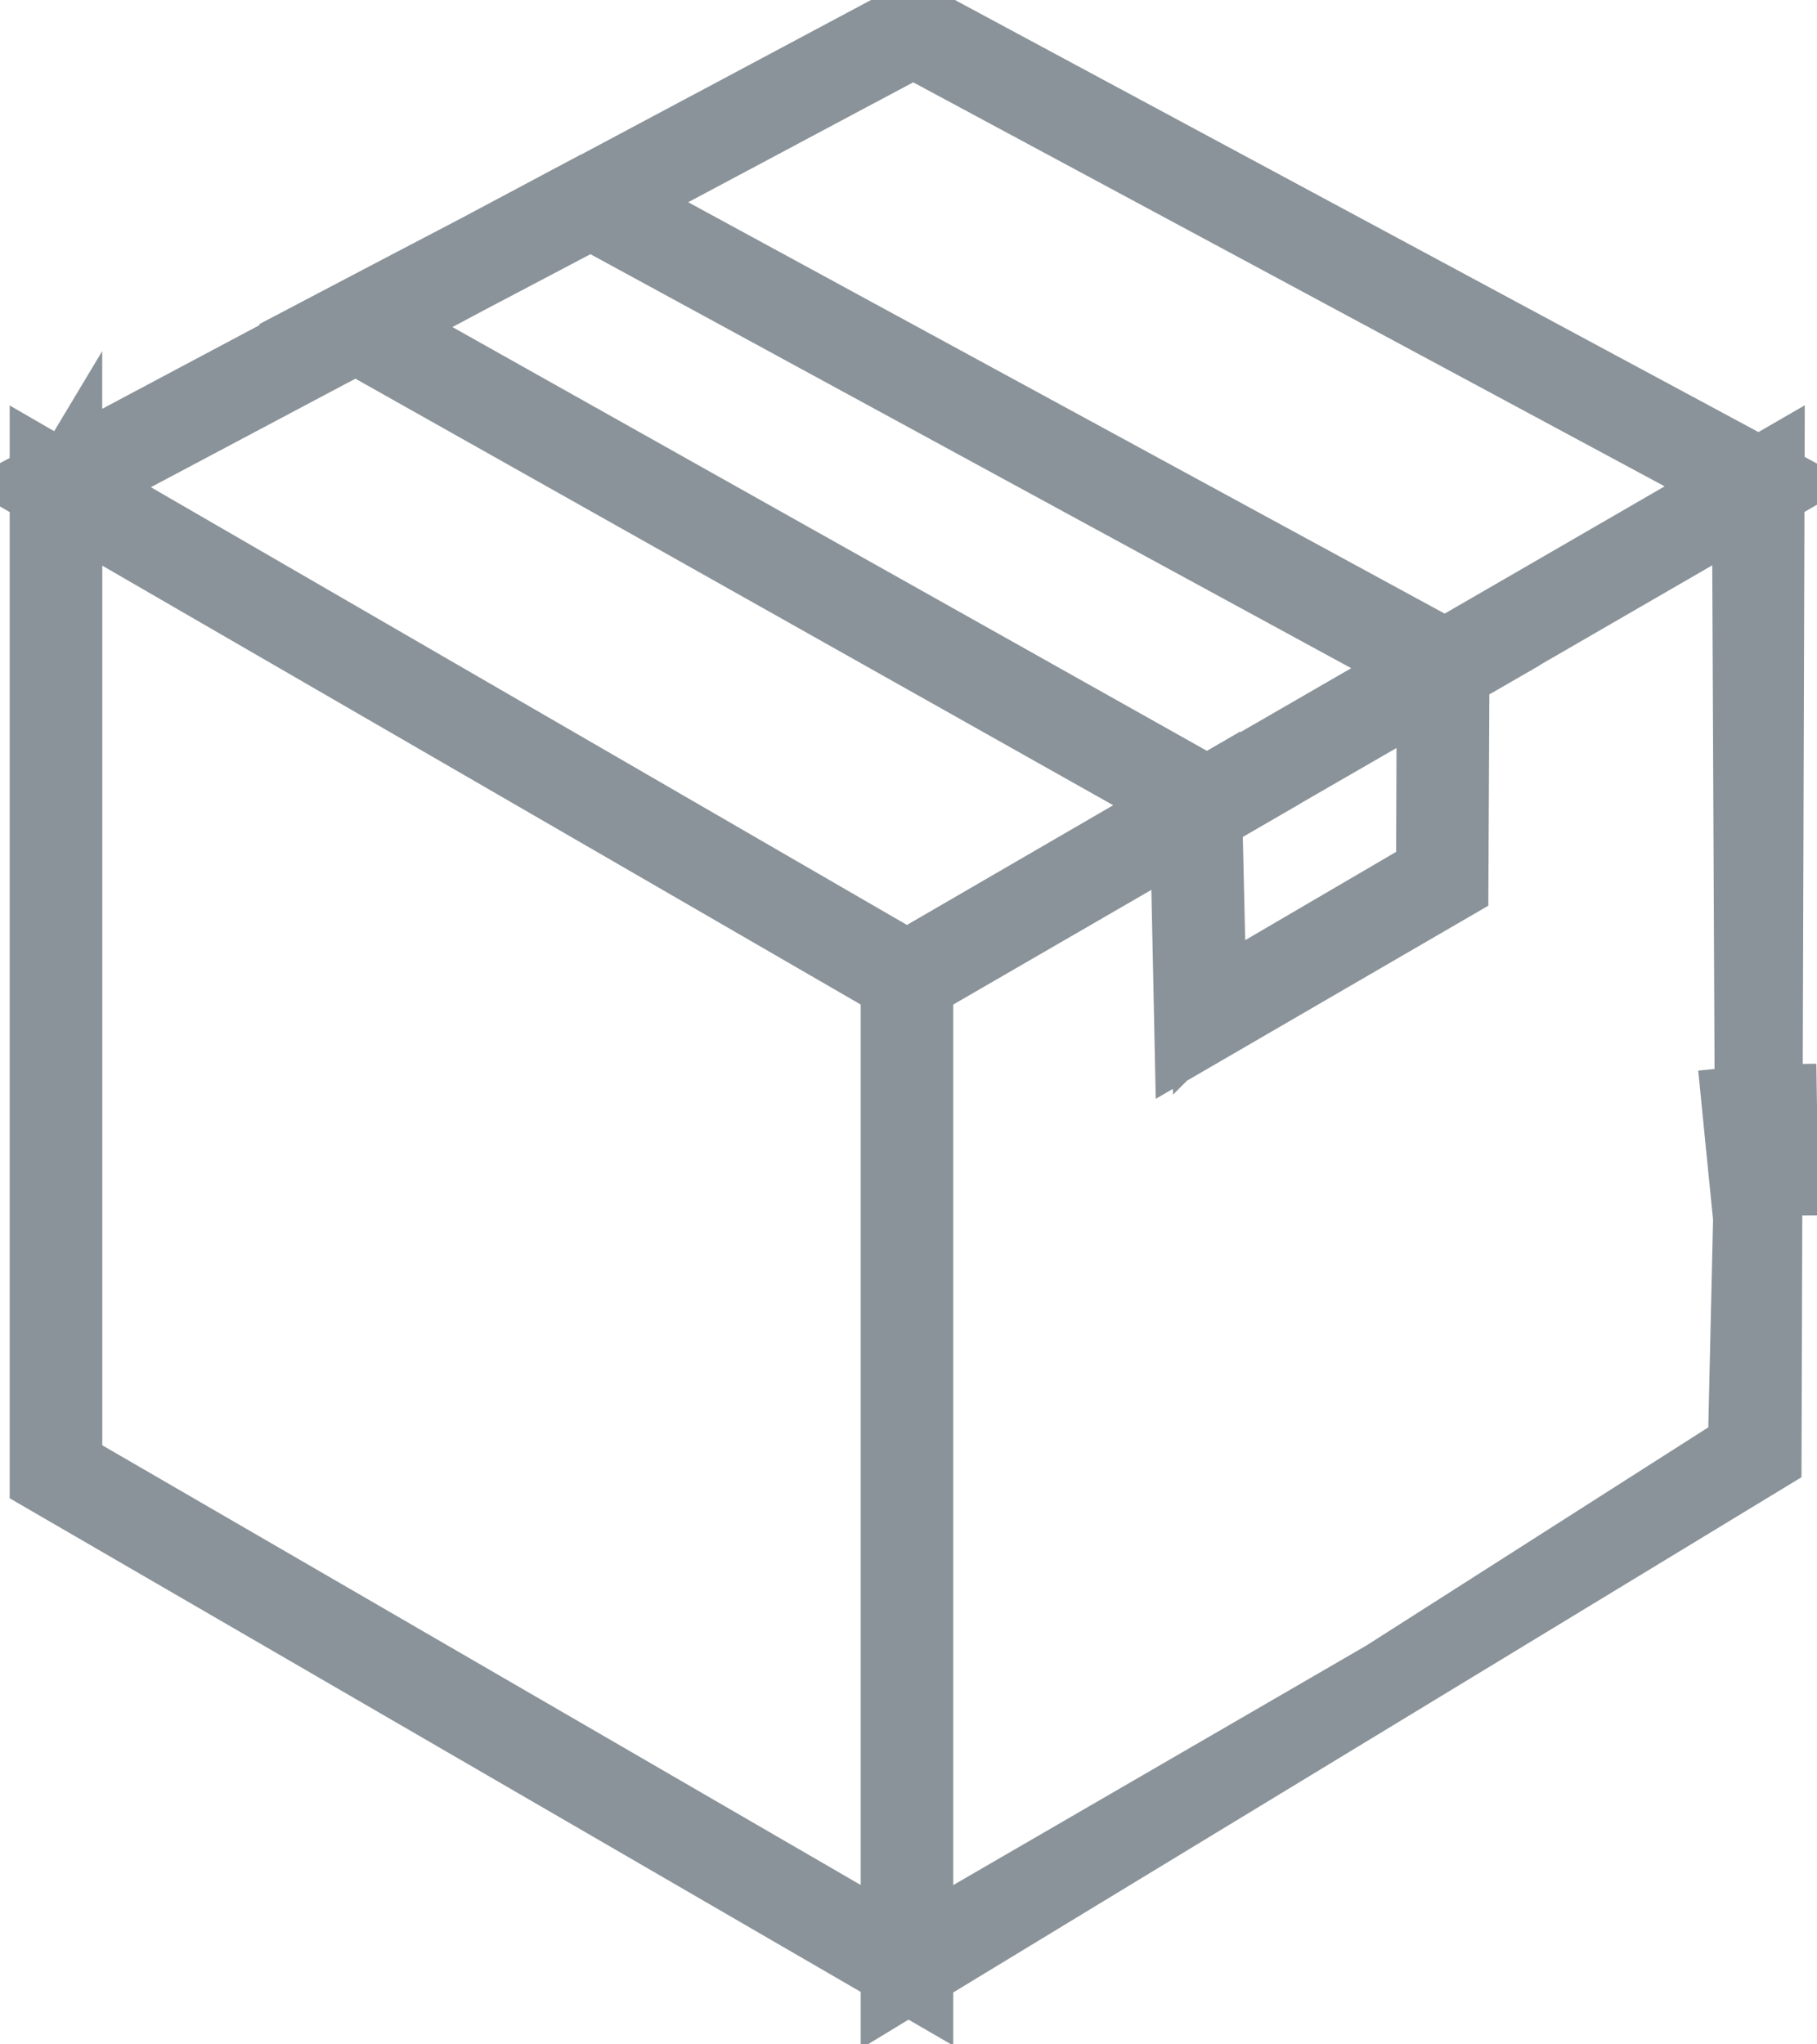 <svg xmlns="http://www.w3.org/2000/svg" width="24" height="27">
    <path fill="none" stroke="#8A9399" d="M12.063.52L7.86 2.76l-1.683.886-1.41.75-.002-.004c-.07.045-.11.065-.247.137l-.747.396c-.66.35-1.646.875-2.92 1.548v12.903l11.13 6.452 6.325-3.667 4.752-3.032.093-4.072-.039-8.55.006-.044L12.063.52zM.827 6.486c-.021.014-.03.02.017-.021-.018.018-.018.018.006-.022v.003a1.466 1.466 0 0 1-.023.04zM.818 6.5s0 0 0 0l.001-.003zm.032-.073a50010.807 50010.807 0 0 0 0-.001v.001zm11.143 19.416s0 0 0 0 0 0 0 0zm-.092.023s0 0 0 0l.006-.003zM23.123 6.413l.006-.04a.138.138 0 0 0-.006.04zm.054.083l.003.001-.003-.001zM12.102.498a1.382 1.382 0 0 0 0 0zm3.865 12.779l2.973-1.739.01-2.78 4.386-2.537-.04 13.007-11.427 6.94v-13.31l4.034-2.341.02.845.044 1.915zM12.06.27L23.461 6.4 19.087 8.93 7.571 2.664l.82-.437 3.432-1.83.236-.126zM7.801 2.539L19.315 8.8l-3.383 1.952L4.466 4.299l.815-.428 1.038-.543 1.245-.663.237-.126zm-3.1 1.713h.134l11.335 6.366-4.19 2.425L.515 6.409l.796-.423 3.15-1.675.113-.06.127.001zM.628 6.222l11.463 6.636v13.29L.628 19.5V6.222zm18.547 2.414l-.015 3.037-3.412 1.981-.063-3.003.256-.148 2.48-1.432.754-.435zm4.32 5.919l.01.5.004.5c-.128.001-.262.01-.432.027l-.099-.995c.178-.018.349-.029.516-.032zm.019 1c-.14.003-.285.012-.437.027l-.05-.498-.049-.497c.197-.02.36-.03.521-.032l.015 1z"/>
</svg>
